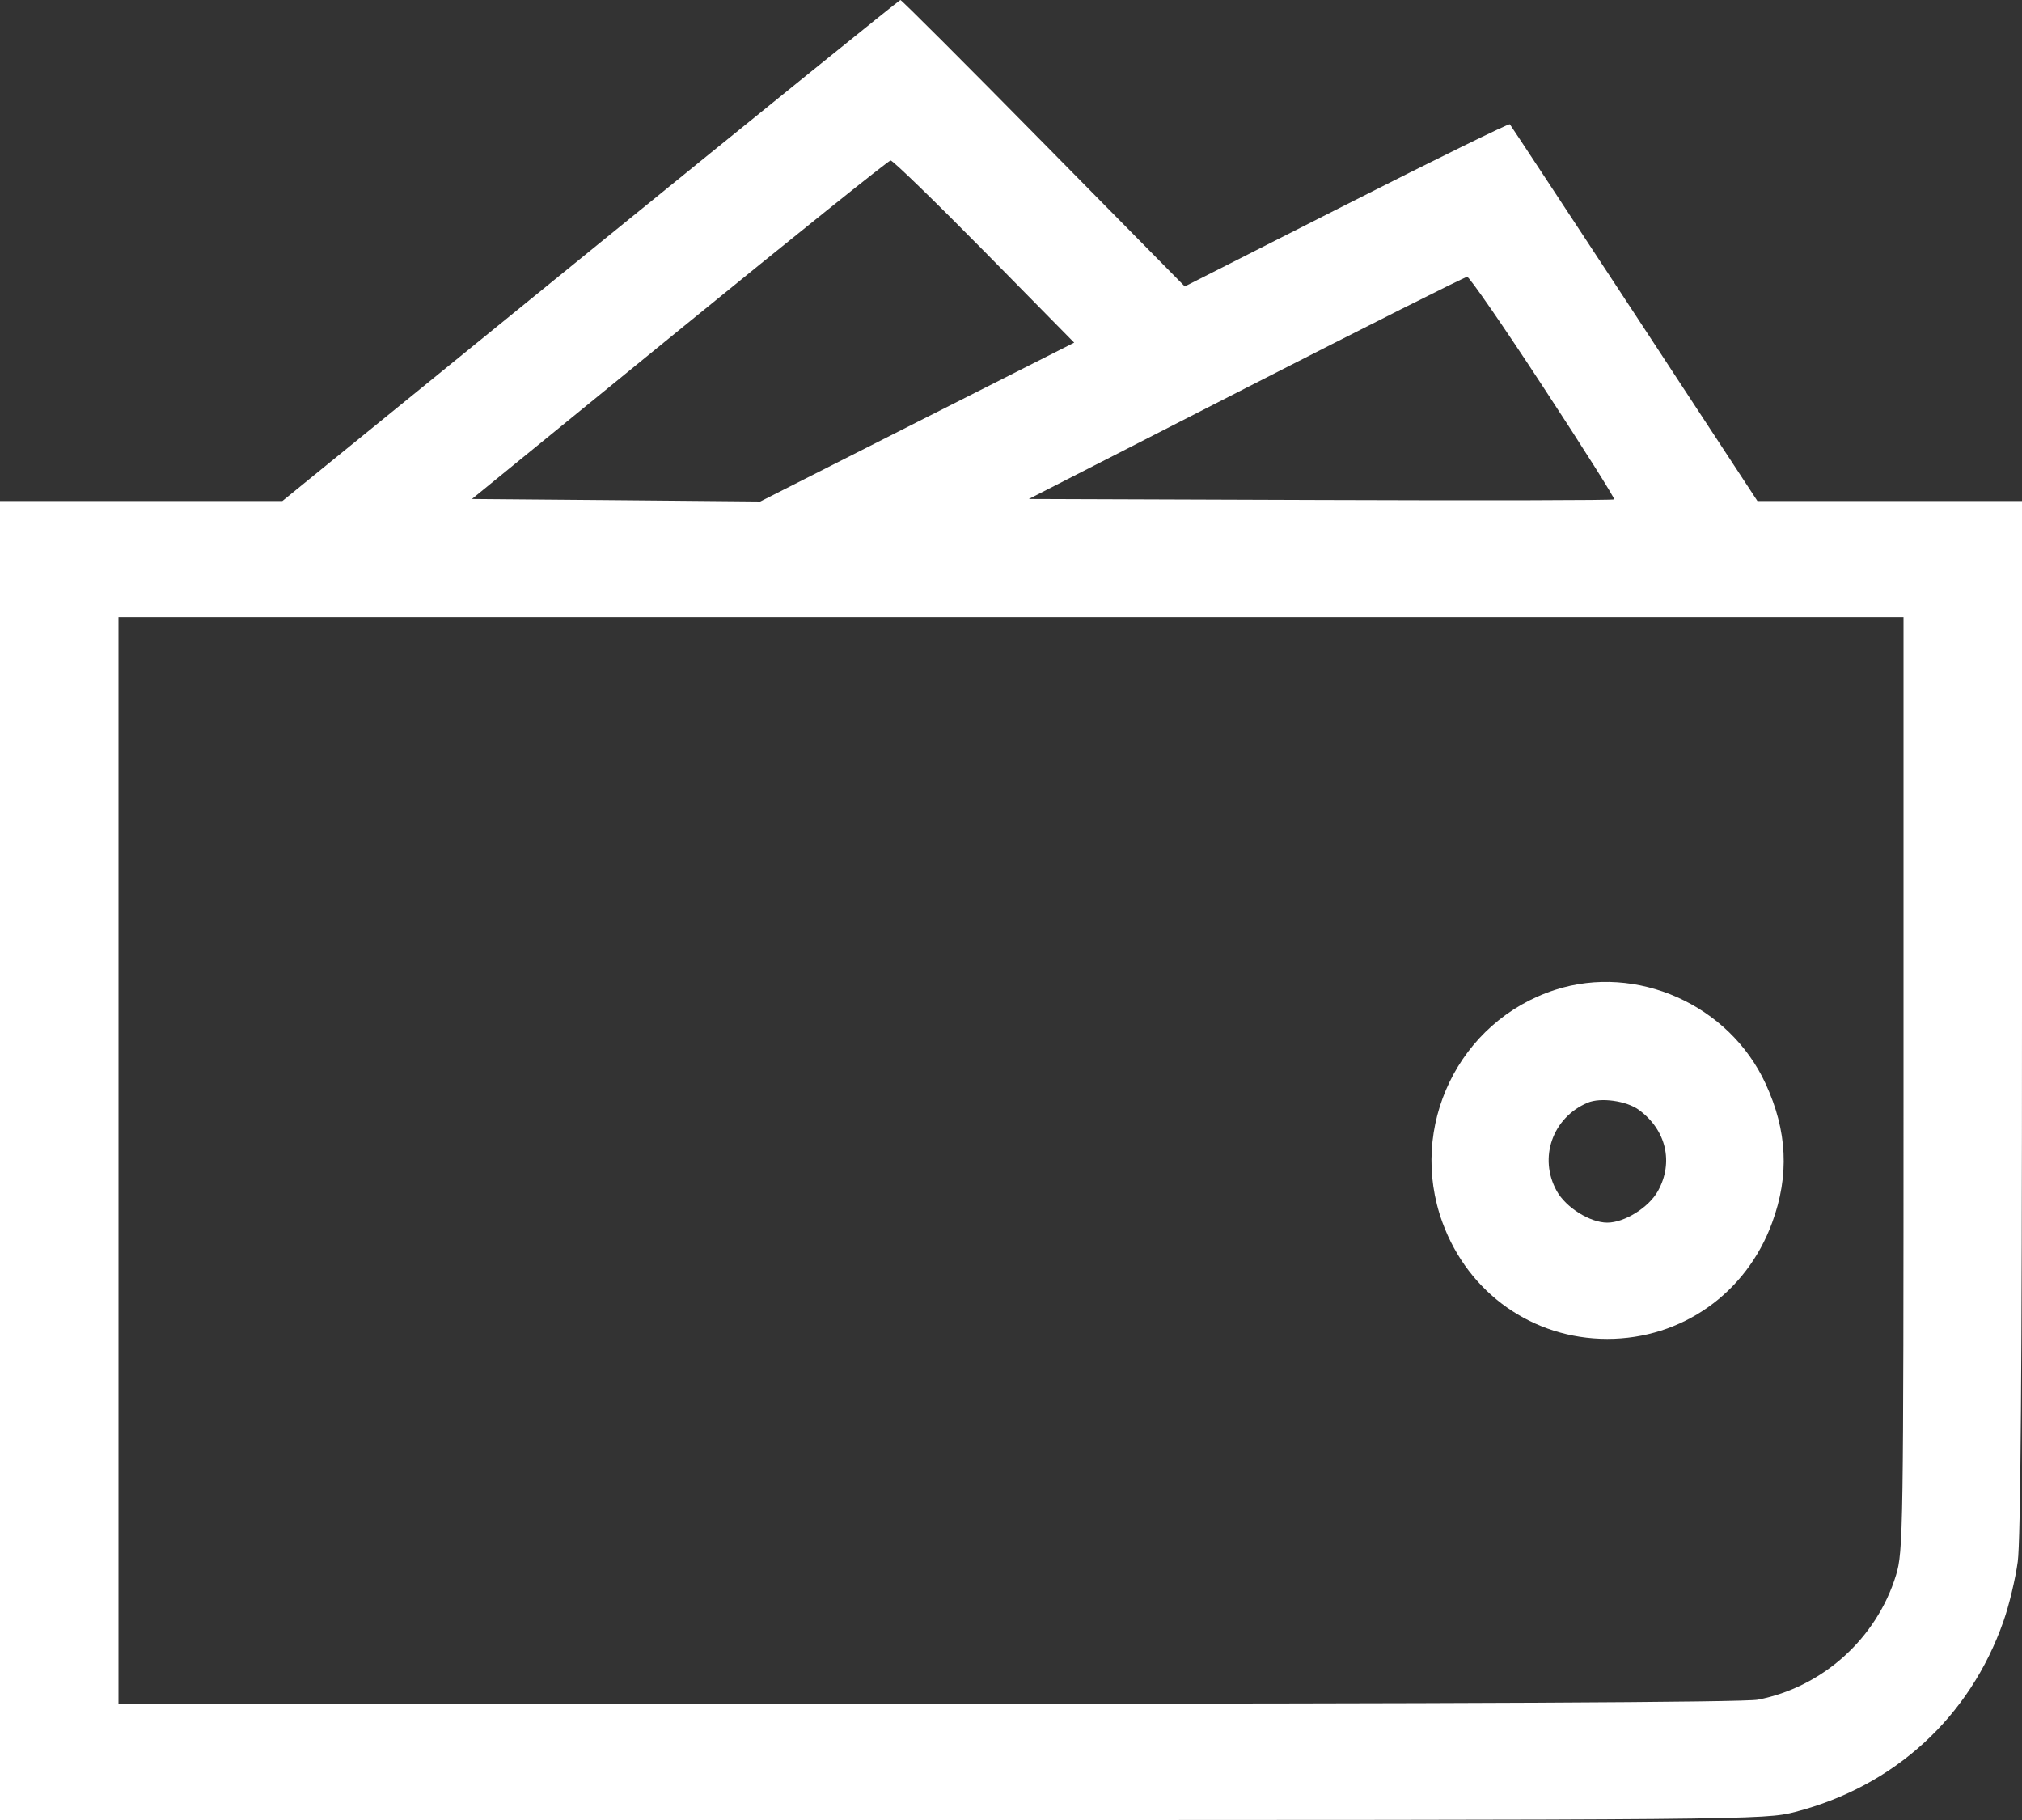 <svg width="20" height="18" viewBox="0 0 20 18" fill="none" xmlns="http://www.w3.org/2000/svg">
<rect x="0" y="0" width="20" height="18" fill="#333333" stroke="none"/>
<path fill-rule="evenodd" clip-rule="evenodd" d="M5.84 2.478L2.793 4.955L1.396 4.955H0V11.477V18H8.724C17.343 18 17.452 17.999 17.757 17.92C18.738 17.666 19.485 16.982 19.817 16.033C19.872 15.878 19.935 15.614 19.958 15.445C19.986 15.241 20 13.457 20 10.047V4.955H18.692H17.383L16.167 3.101C15.498 2.082 14.943 1.239 14.934 1.229C14.925 1.219 14.198 1.576 13.318 2.022L11.719 2.833L10.322 1.416C9.554 0.636 8.917 -0.001 8.906 8.15313e-07C8.895 0.001 7.516 1.116 5.84 2.478ZM9.737 2.487L10.625 3.389L9.072 4.174L7.52 4.96L6.094 4.947L4.668 4.935L6.719 3.263C7.847 2.343 8.787 1.589 8.809 1.587C8.831 1.586 9.248 1.991 9.737 2.487ZM15.266 3.83C15.66 4.431 15.975 4.93 15.966 4.939C15.957 4.948 14.651 4.951 13.063 4.945L10.176 4.935L12.324 3.837C13.506 3.233 14.49 2.738 14.512 2.738C14.533 2.737 14.873 3.229 15.266 3.83ZM18.828 10.72C18.828 15.139 18.825 15.347 18.754 15.578C18.562 16.205 18.027 16.686 17.387 16.81C17.248 16.836 14.454 16.85 9.174 16.85H1.172V11.477V6.105H10H18.828V10.72ZM15.381 9.79C14.428 10.099 13.922 11.146 14.268 12.091C14.523 12.791 15.163 13.242 15.898 13.242C16.634 13.242 17.274 12.791 17.529 12.091C17.7 11.625 17.679 11.184 17.464 10.718C17.104 9.937 16.188 9.528 15.381 9.79ZM16.211 10.977C16.481 11.175 16.556 11.496 16.399 11.779C16.309 11.942 16.068 12.092 15.898 12.092C15.728 12.092 15.488 11.942 15.398 11.779C15.216 11.452 15.356 11.053 15.703 10.906C15.832 10.851 16.089 10.887 16.211 10.977Z" fill="white"/>
</svg>
